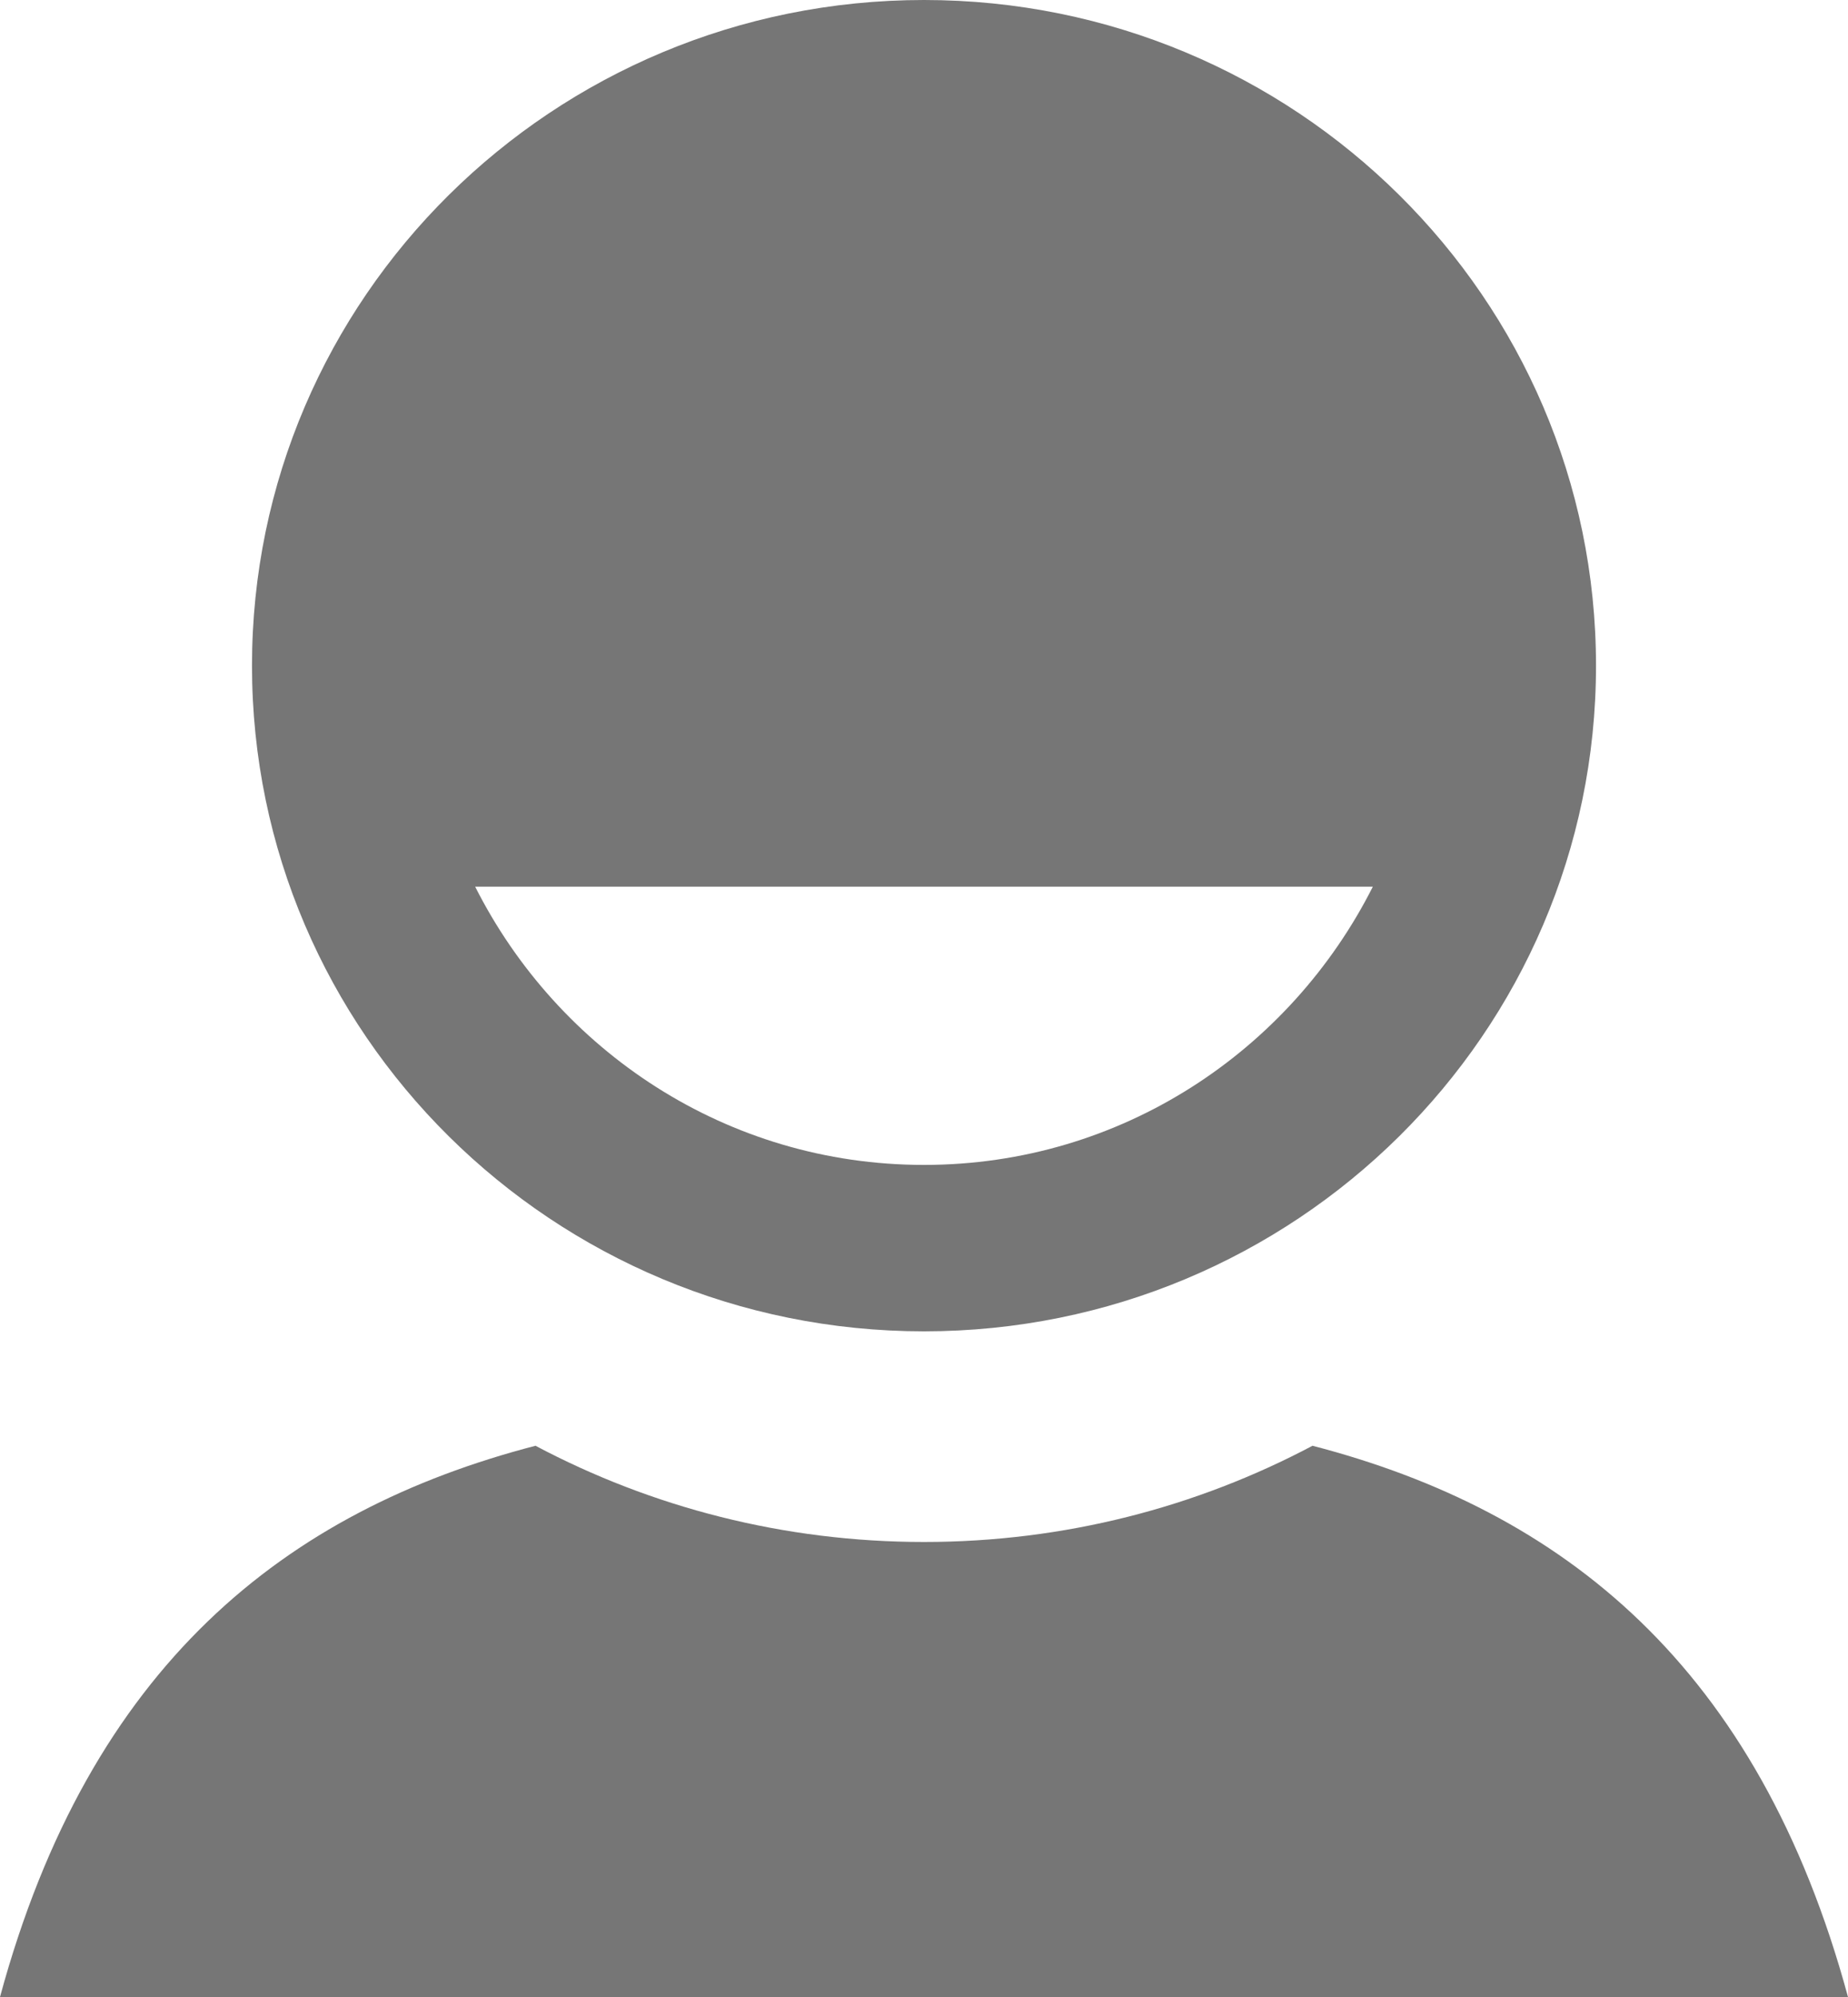 <svg width="25" height="27" viewBox="0 0 25 27" fill="none" xmlns="http://www.w3.org/2000/svg">
<path d="M12.5 0C7.48 0 3.409 4.03 3.409 9C3.409 13.97 7.48 18 12.5 18C17.52 18 21.591 13.97 21.591 9C21.591 4.03 17.52 0 12.5 0ZM6.428 11.988H18.572C17.454 14.203 15.172 15.75 12.5 15.75C9.828 15.75 7.546 14.203 6.428 11.988H6.428ZM7.244 19.547C3.862 20.426 1.216 22.518 0 27H25C23.784 22.518 21.138 20.426 17.756 19.547C16.189 20.377 14.4 20.848 12.5 20.848C10.6 20.848 8.811 20.377 7.244 19.547H7.244Z" fill="#767676"/>
</svg>
